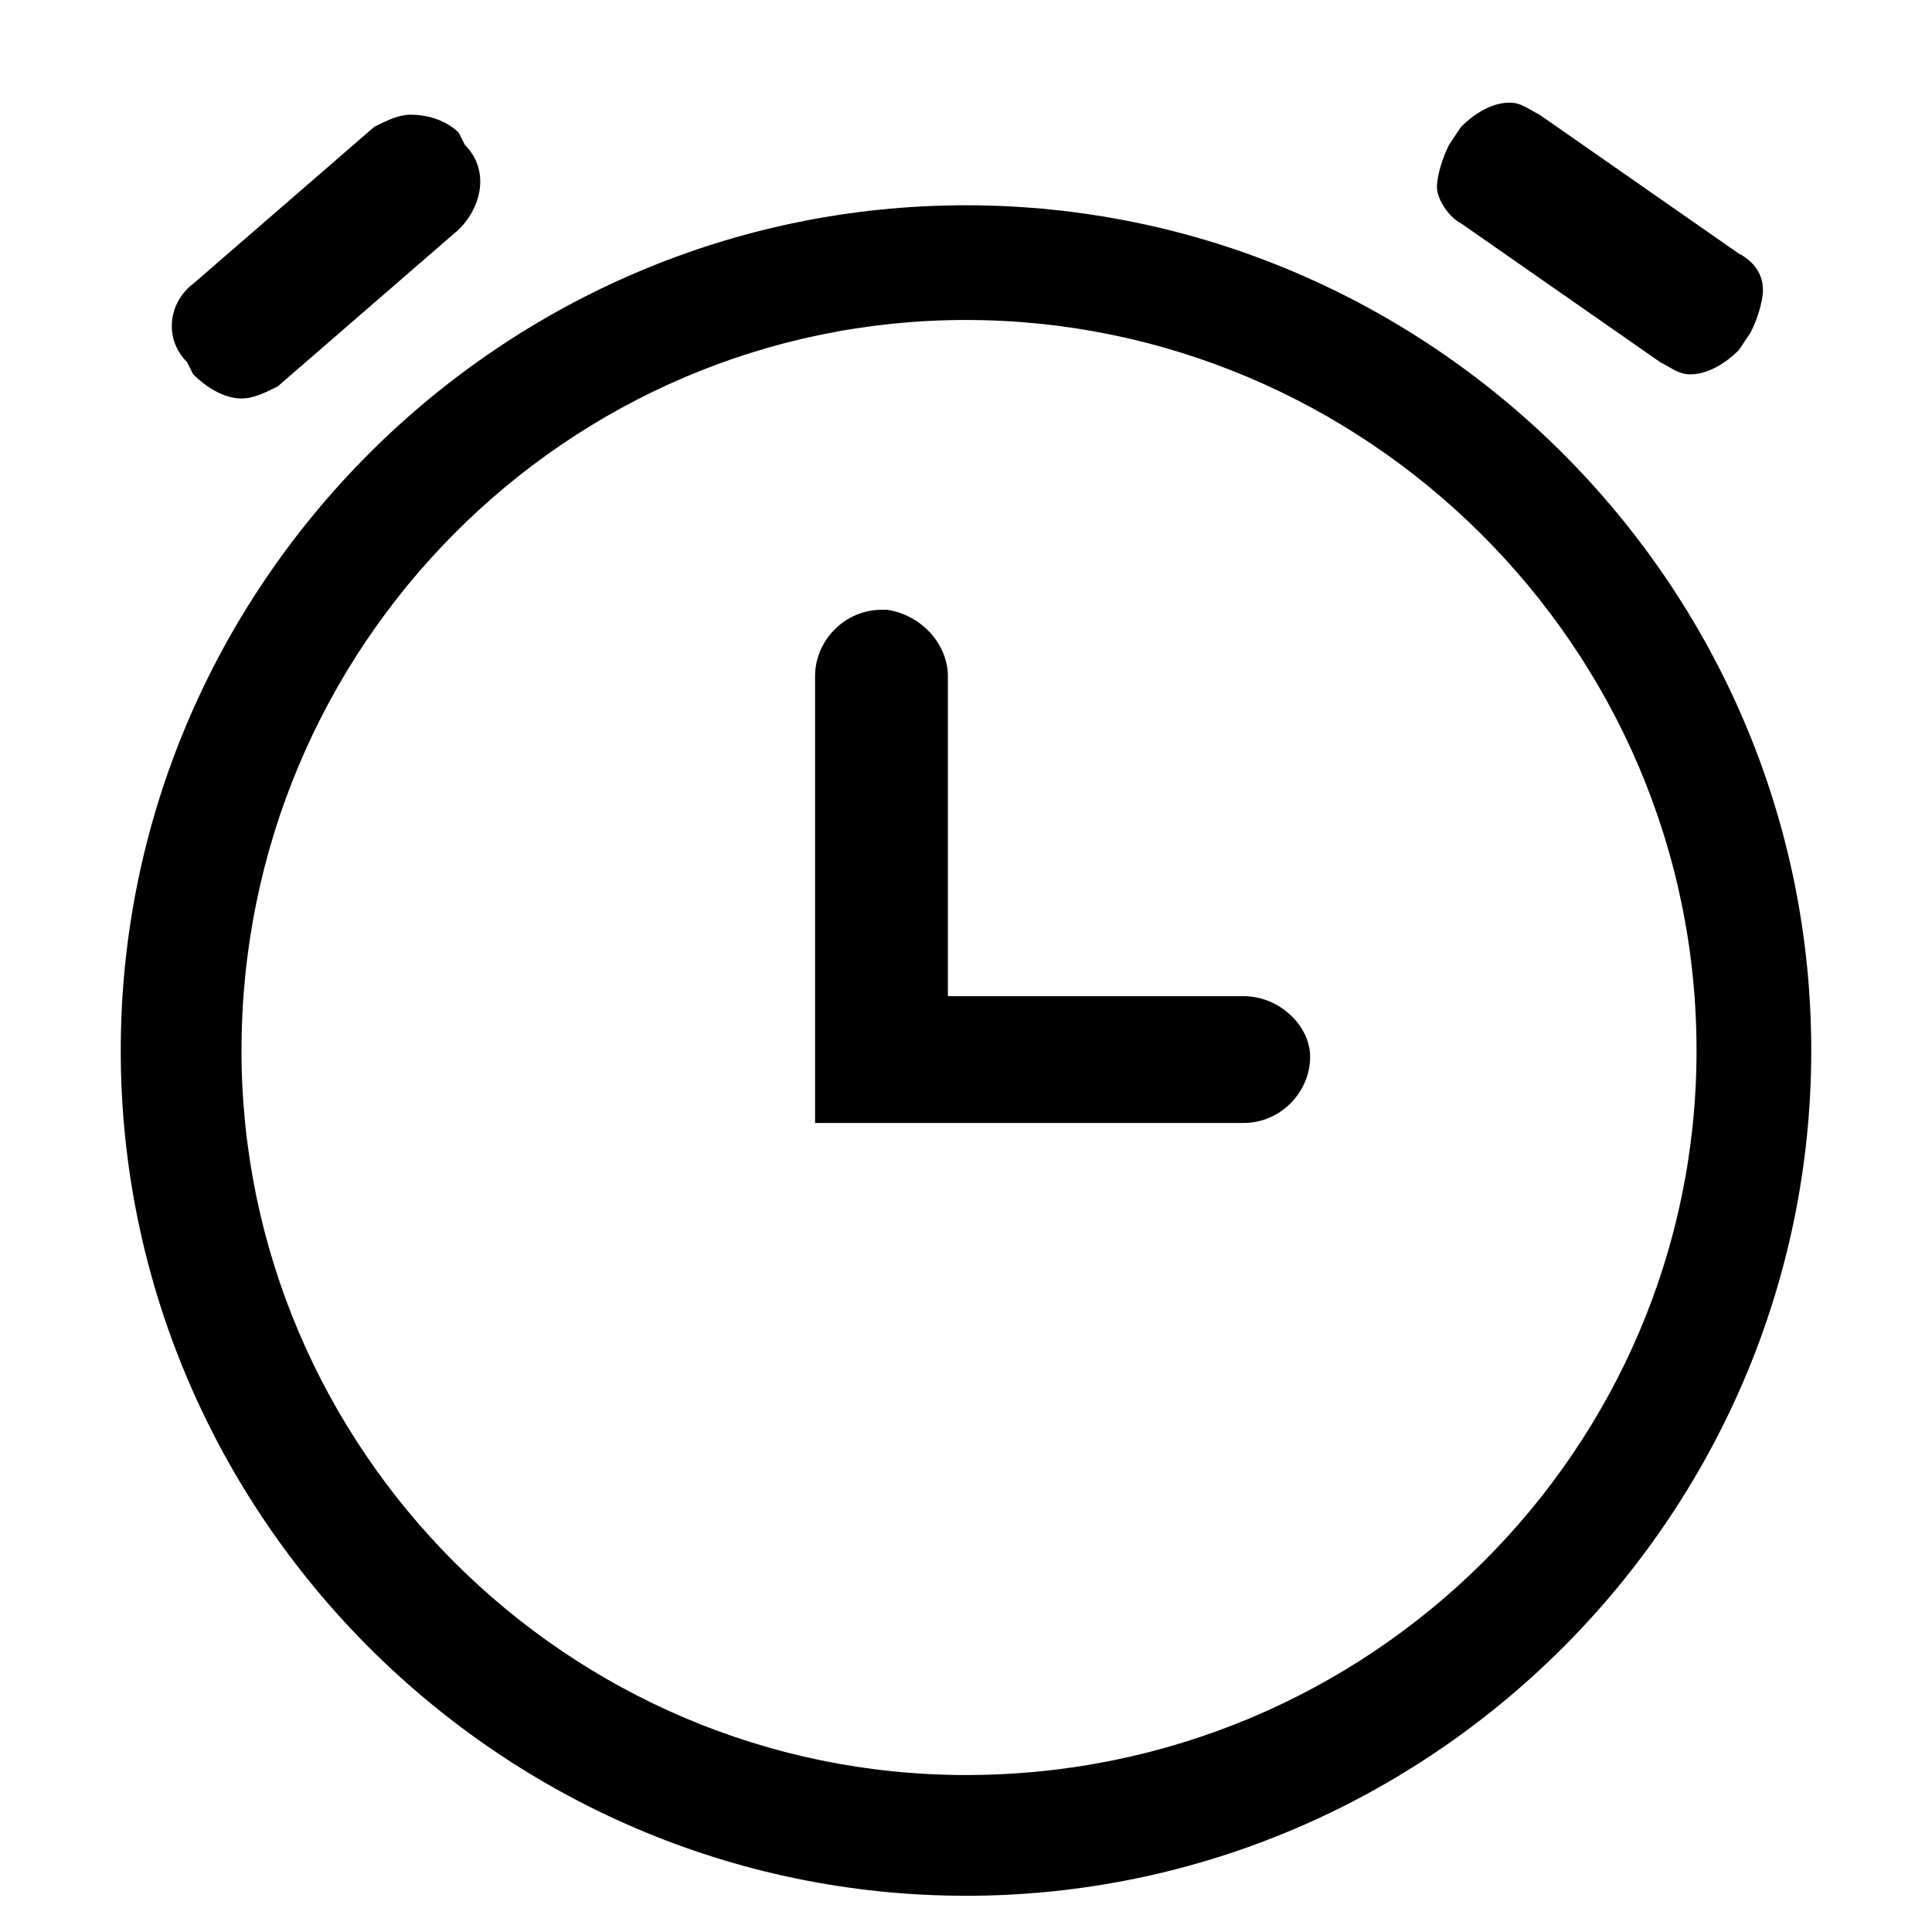<?xml version="1.0" standalone="no"?><!DOCTYPE svg PUBLIC "-//W3C//DTD SVG 1.1//EN" "http://www.w3.org/Graphics/SVG/1.1/DTD/svg11.dtd"><svg t="1586505675680" class="icon" viewBox="0 0 1024 1024" version="1.1" xmlns="http://www.w3.org/2000/svg" p-id="2164" xmlns:xlink="http://www.w3.org/1999/xlink" width="200" height="200"><defs><style type="text/css"></style></defs><path d="M512 108.8c-246.4 0-448 201.6-448 448s201.6 448 448 448 448-201.6 448-448-201.6-448-448-448z m0 832c-211.2 0-384-172.8-384-384 0-214.4 172.8-387.2 384-387.2s387.2 172.8 387.2 387.2c0 211.2-172.8 384-387.2 384zM880 192c6.4 3.2 9.6 6.4 16 6.4 9.6 0 19.2-6.4 25.6-12.8l6.4-9.6c3.2-6.4 6.4-16 6.4-22.4 0-9.6-6.4-16-12.8-19.2L816 60.8c-6.4-3.2-9.6-6.4-16-6.4-9.6 0-19.2 6.4-25.6 12.8l-6.4 9.6c-3.2 6.4-6.4 16-6.4 22.4 0 6.4 6.4 16 12.8 19.2L880 192z m-777.6 6.4c6.4 6.4 16 12.8 25.6 12.8 6.4 0 12.8-3.2 19.2-6.4l96-83.2c12.8-12.8 16-32 3.2-44.8l-3.2-6.4c-6.4-6.4-16-9.6-25.6-9.6-6.4 0-12.8 3.2-19.2 6.4l-96 83.2c-12.8 9.6-16 28.8-3.2 41.6l3.2 6.4z" p-id="2165"></path><path d="M659.2 528H502.4V358.4c0-16-12.8-32-32-35.2h-3.2c-19.2 0-35.2 16-35.2 35.2v236.8h227.2c19.2 0 35.2-16 35.2-35.2 0-16-16-32-35.2-32z" p-id="2166"></path></svg>